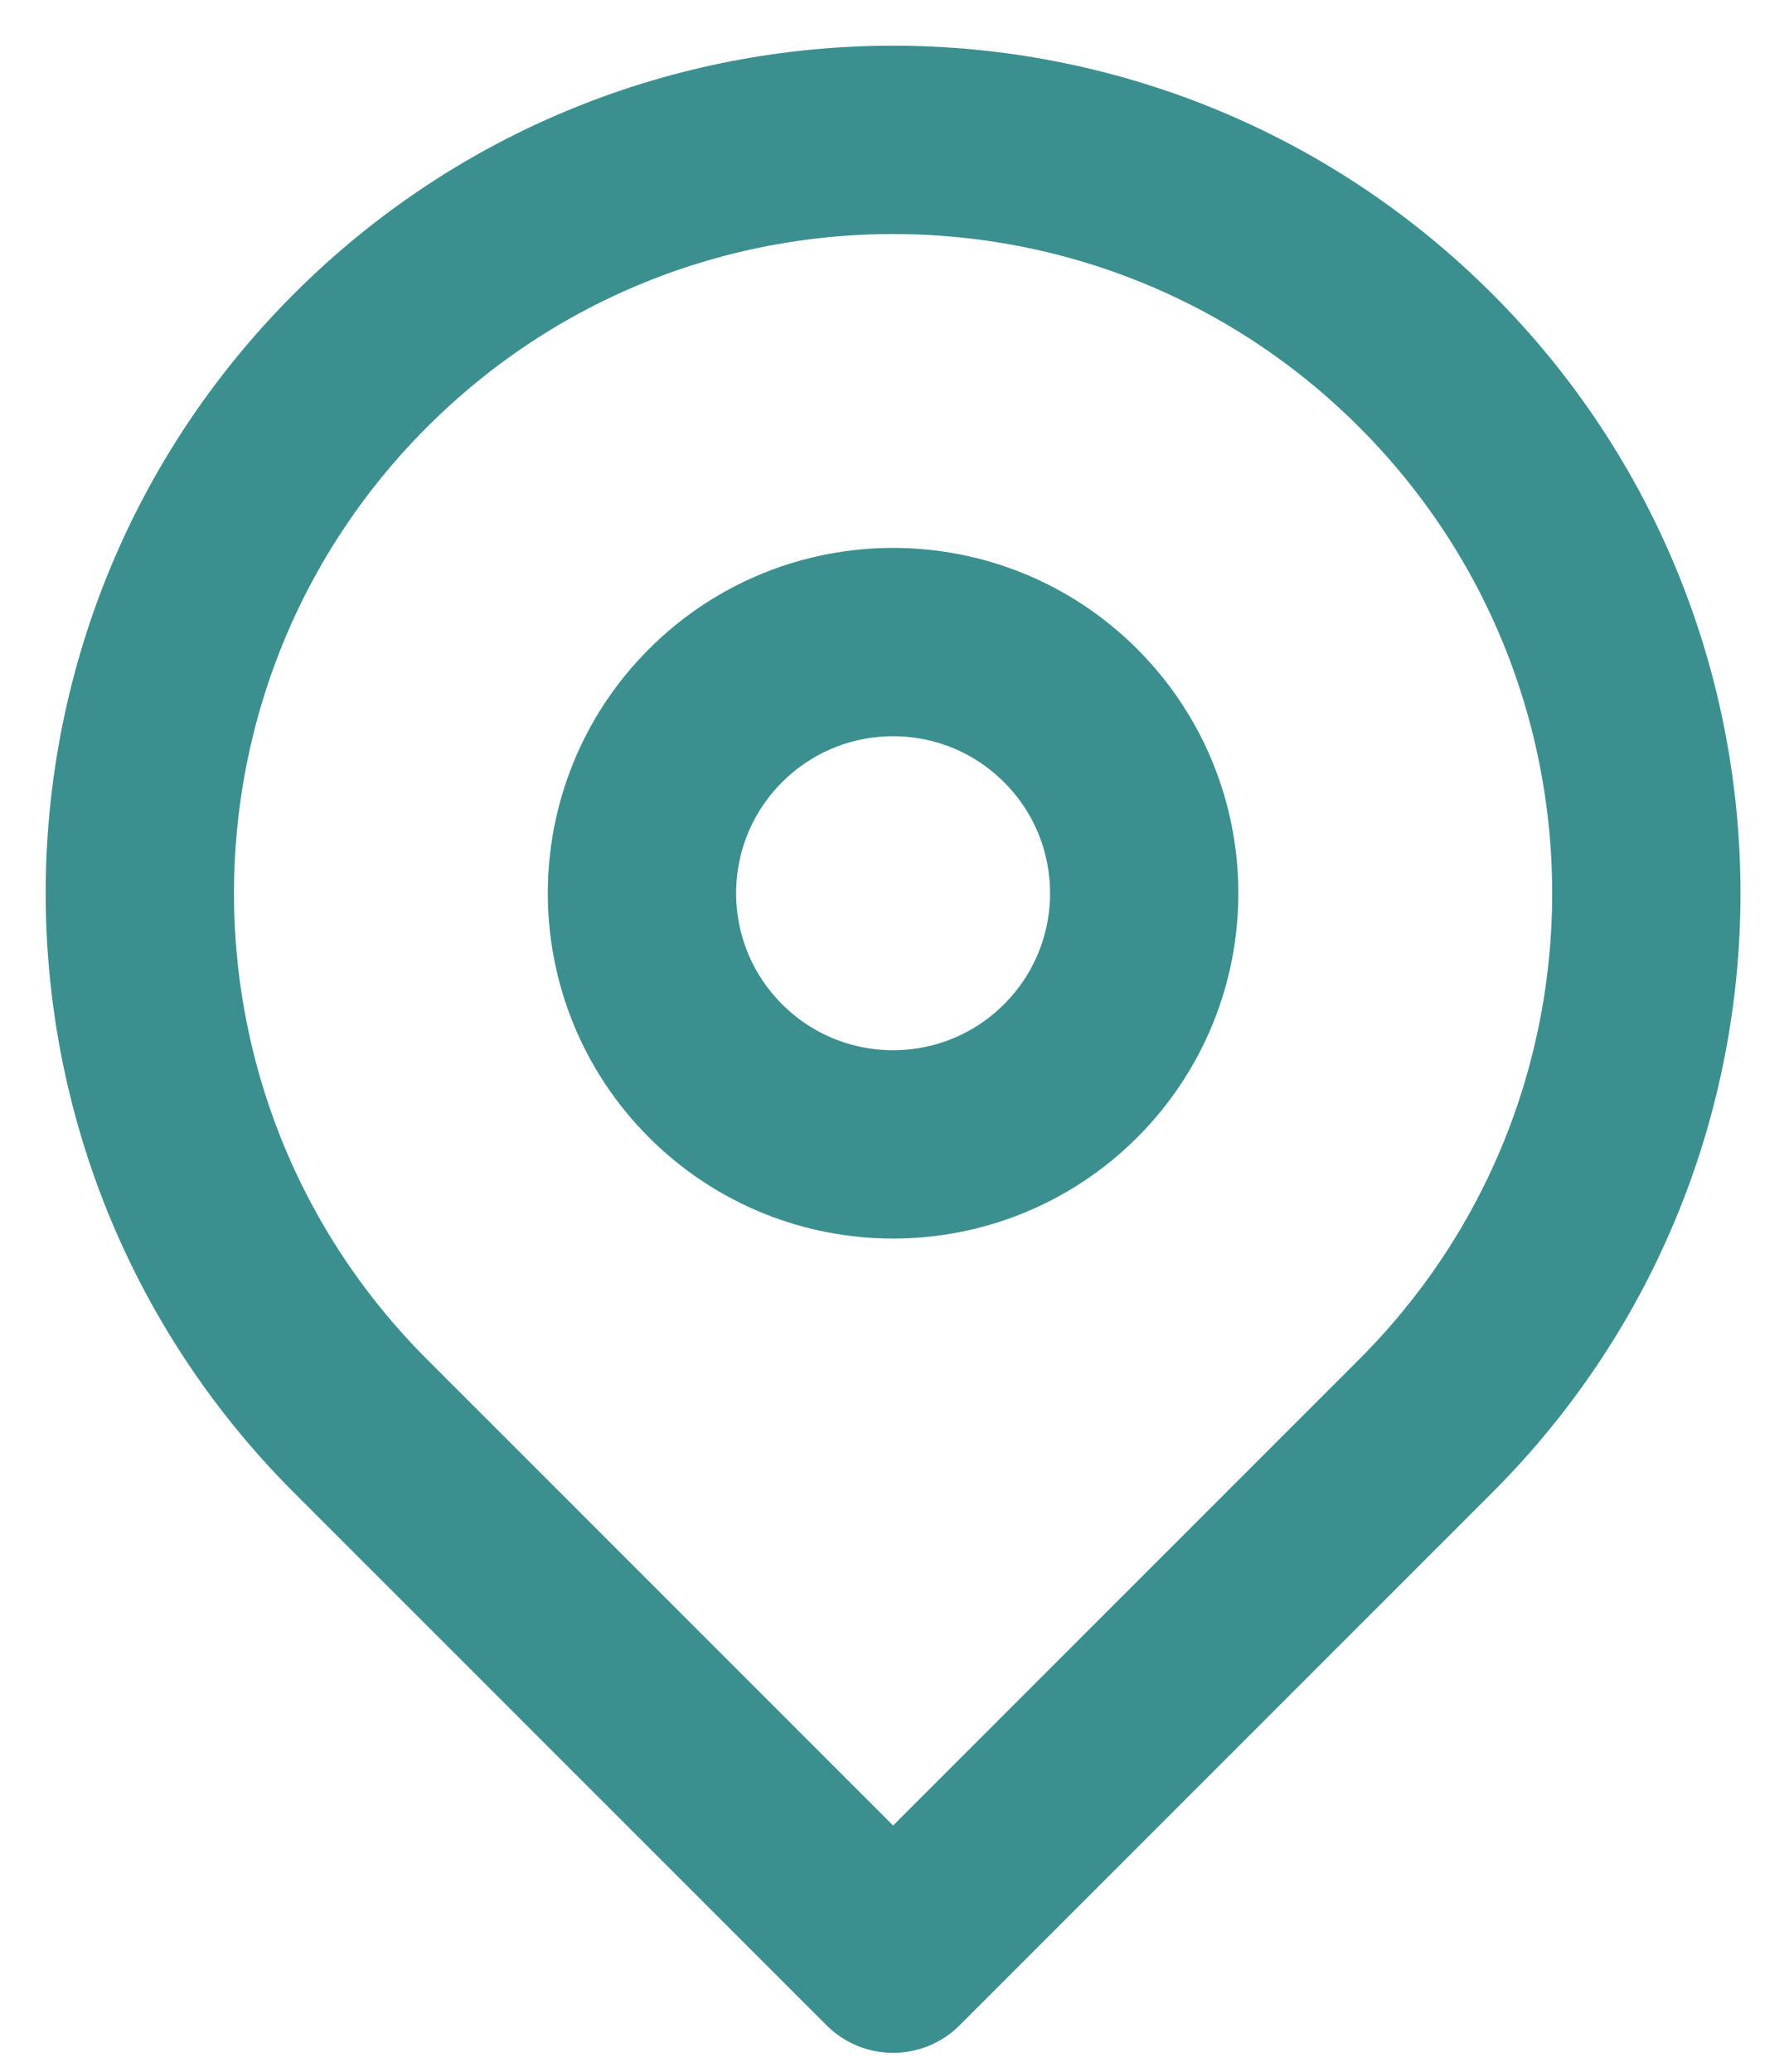 <?xml version="1.0" encoding="UTF-8"?>
<svg width="19px" height="22px" viewBox="0 0 19 22" version="1.1" xmlns="http://www.w3.org/2000/svg" xmlns:xlink="http://www.w3.org/1999/xlink">
    <!-- Generator: Sketch 44.1 (41455) - http://www.bohemiancoding.com/sketch -->
    <title>pin-icon</title>
    <desc>Created with Sketch.</desc>
    <defs></defs>
    <g id="Symbols" stroke="none" stroke-width="1" fill="none" fill-rule="evenodd">
        <g id="pin-icon" stroke="#3B908F" stroke-width="2">
            <g id="checkin" transform="translate(9.485, 9.485) rotate(-315) translate(-9.485, -9.485) translate(1.485, 1.485)">
                <path d="M16,8 C16,3.582 12.418,-9.47390314e-15 8,-9.47390314e-15 C3.582,-9.47390314e-15 -1.18423789e-14,3.582 -1.18423789e-14,8 C-1.18423789e-14,12.418 3.582,16 8,16 L16,16 L16,8 Z" id="Combined-Shape" stroke-linecap="round" stroke-linejoin="round"></path>
                <circle id="Oval-2" cx="8" cy="8" r="2.667"></circle>
            </g>
        </g>
    </g>
</svg>